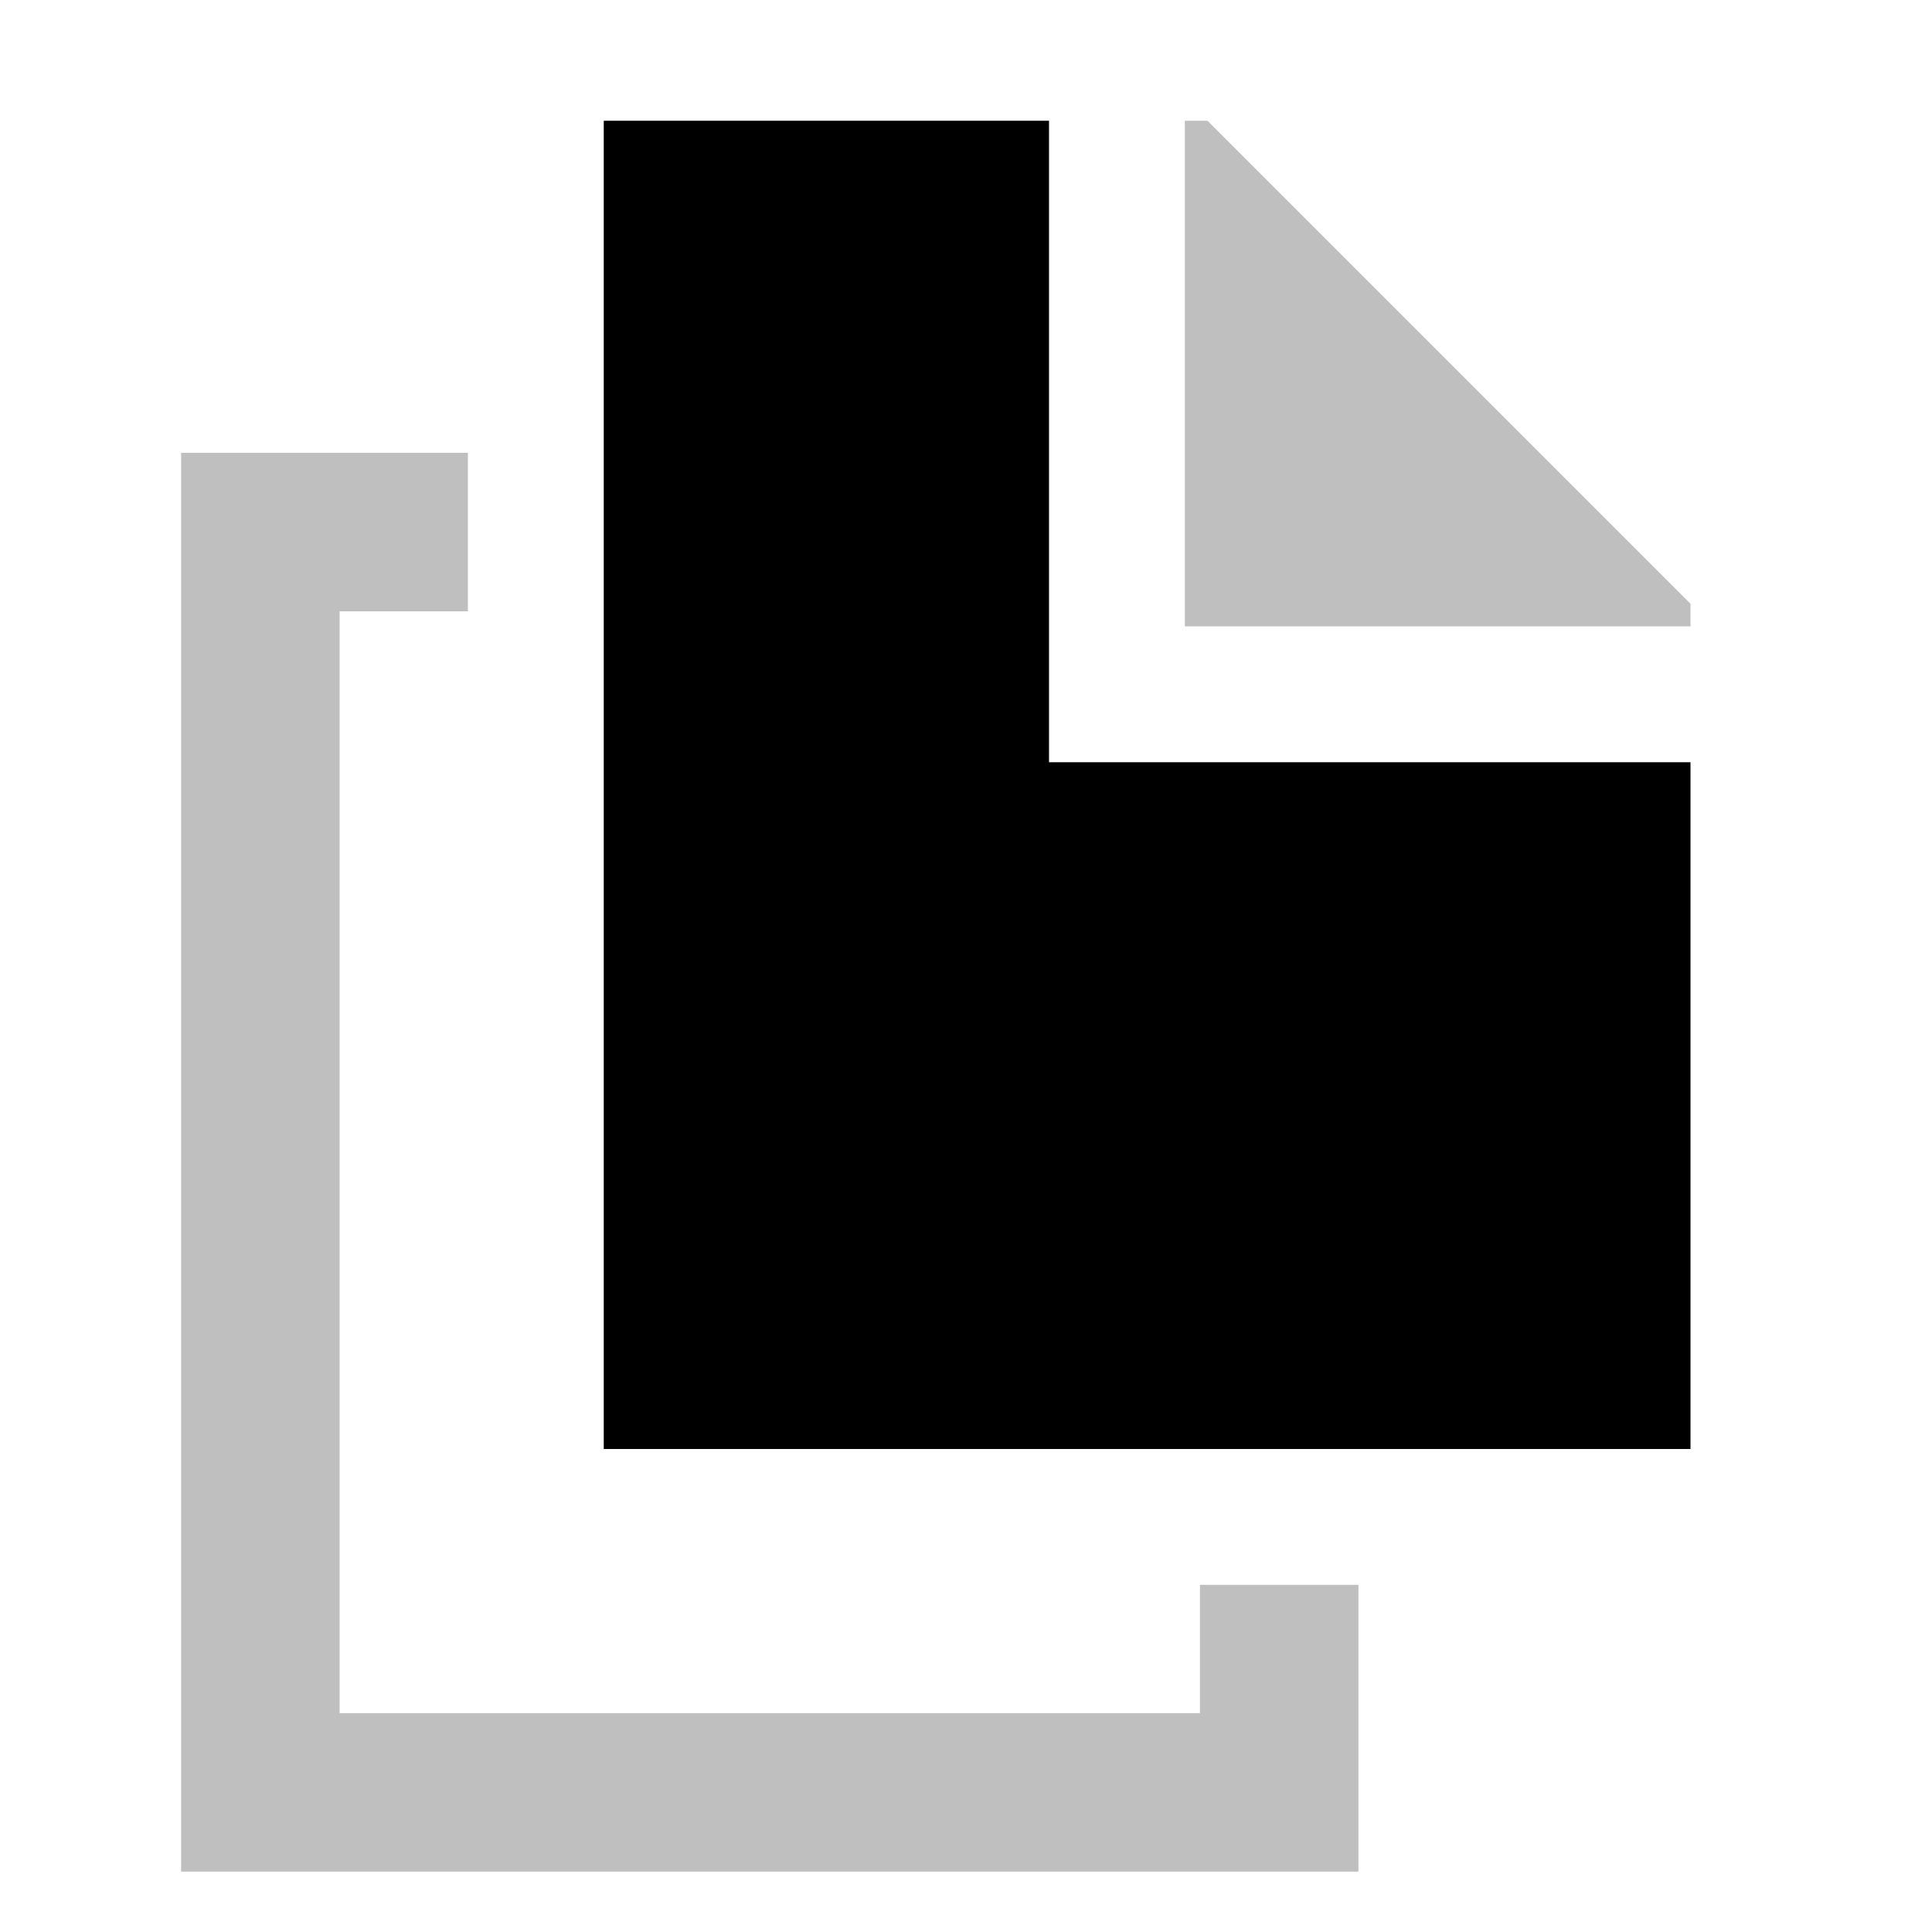<svg xmlns="http://www.w3.org/2000/svg" id="export" viewBox="0 0 512 512">
  <defs>
    <style>
      .cls-1{fill:currentColor;opacity:.25}
    </style>
  </defs>
  <polygon points="318 454 90 454 90 162 124 162 124 120 48 120 48 496 360 496 360 420 318 420 318 454" class="cls-1"/>
  <polygon points="320 32 314 32 314 166 448 166 448 160 320 32" class="cls-1"/>
  <polygon fill="currentColor" points="278 32 160 32 160 384 448 384 448 202 278 202 278 32"/>
</svg>
